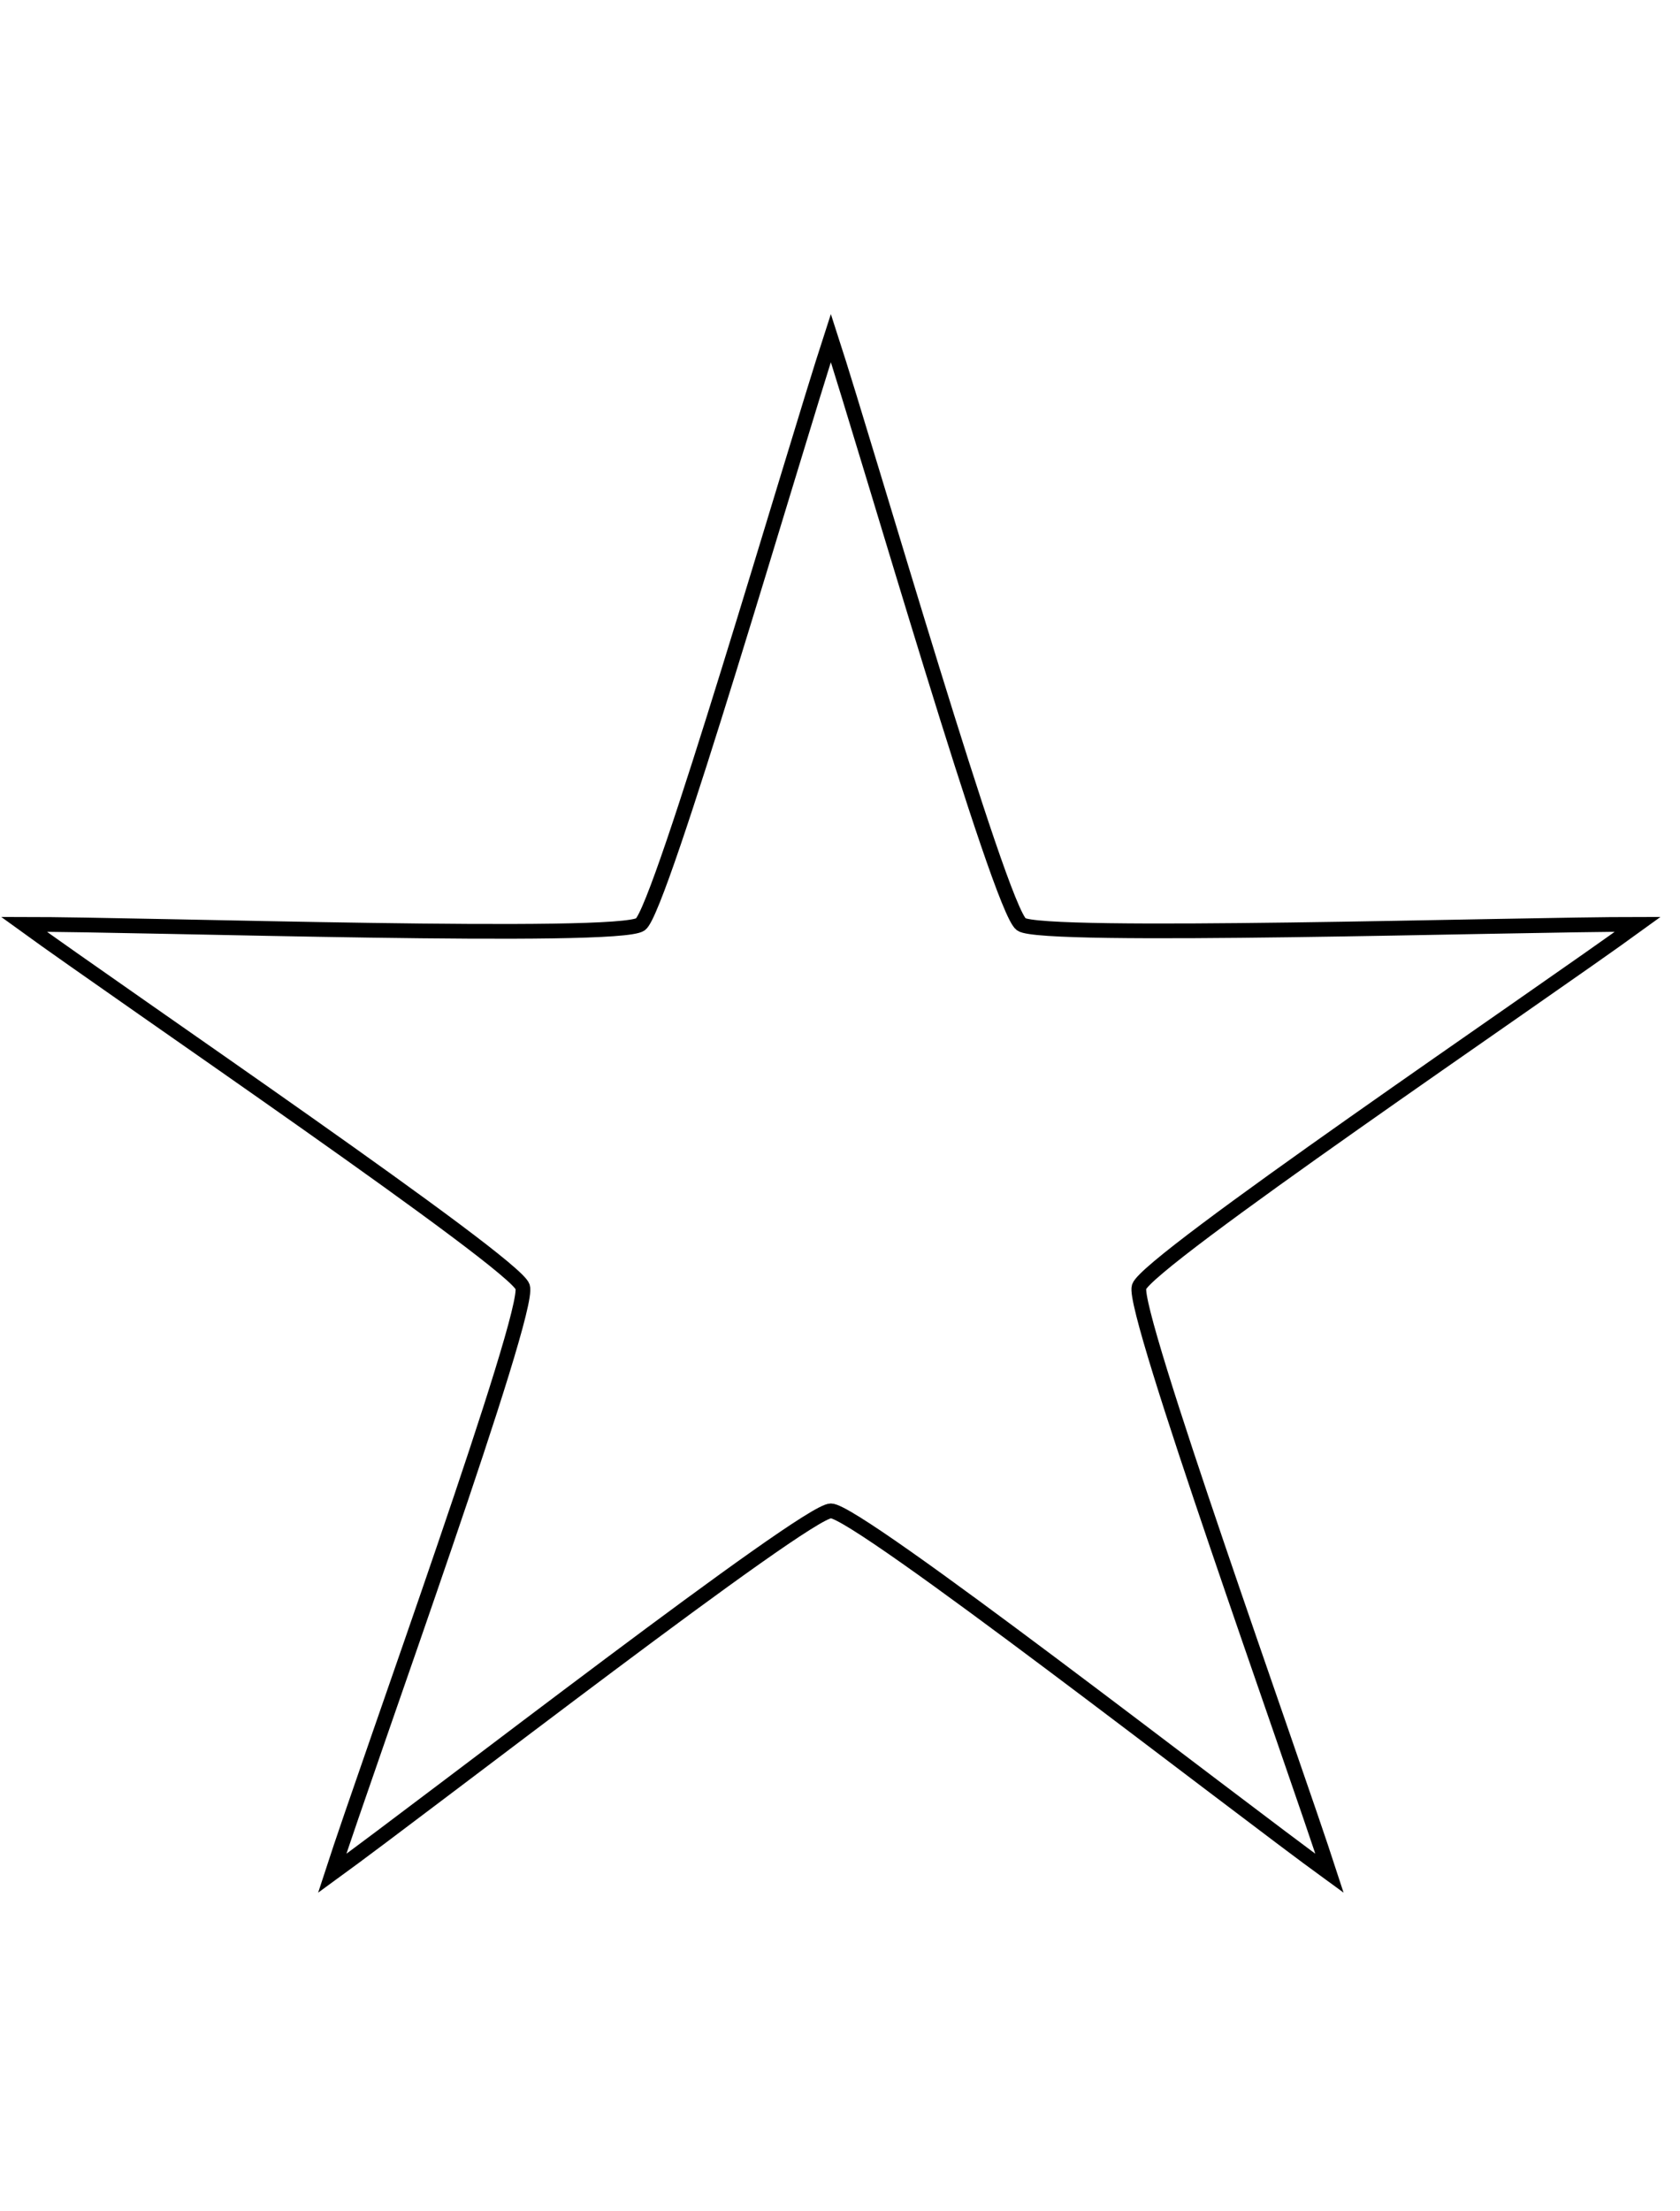 <svg xmlns="http://www.w3.org/2000/svg" width="228" height="300" viewBox="0 0 228 300"><title>flag-california-icon-star</title><path d="M112.76,45.85c5.22,16.07,22.89,77.41,25.84,79.55,2.79,2,66.77,0,83.67,0-13.67,9.93-66.55,45.7-67.68,49.18-1.06,3.28,20.63,63.5,25.85,79.57-13.67-9.93-64-49.18-67.68-49.18-3.45,0-54,39.25-67.68,49.18,5.22-16.07,27-76.1,25.85-79.57-1.07-3.29-54-39.25-67.68-49.18,16.9,0,80.72,2.15,83.67,0C89.71,123.37,107.54,61.92,112.76,45.85Z" fill="none" stroke="#000" stroke-miterlimit="10" stroke-width="2"/></svg>